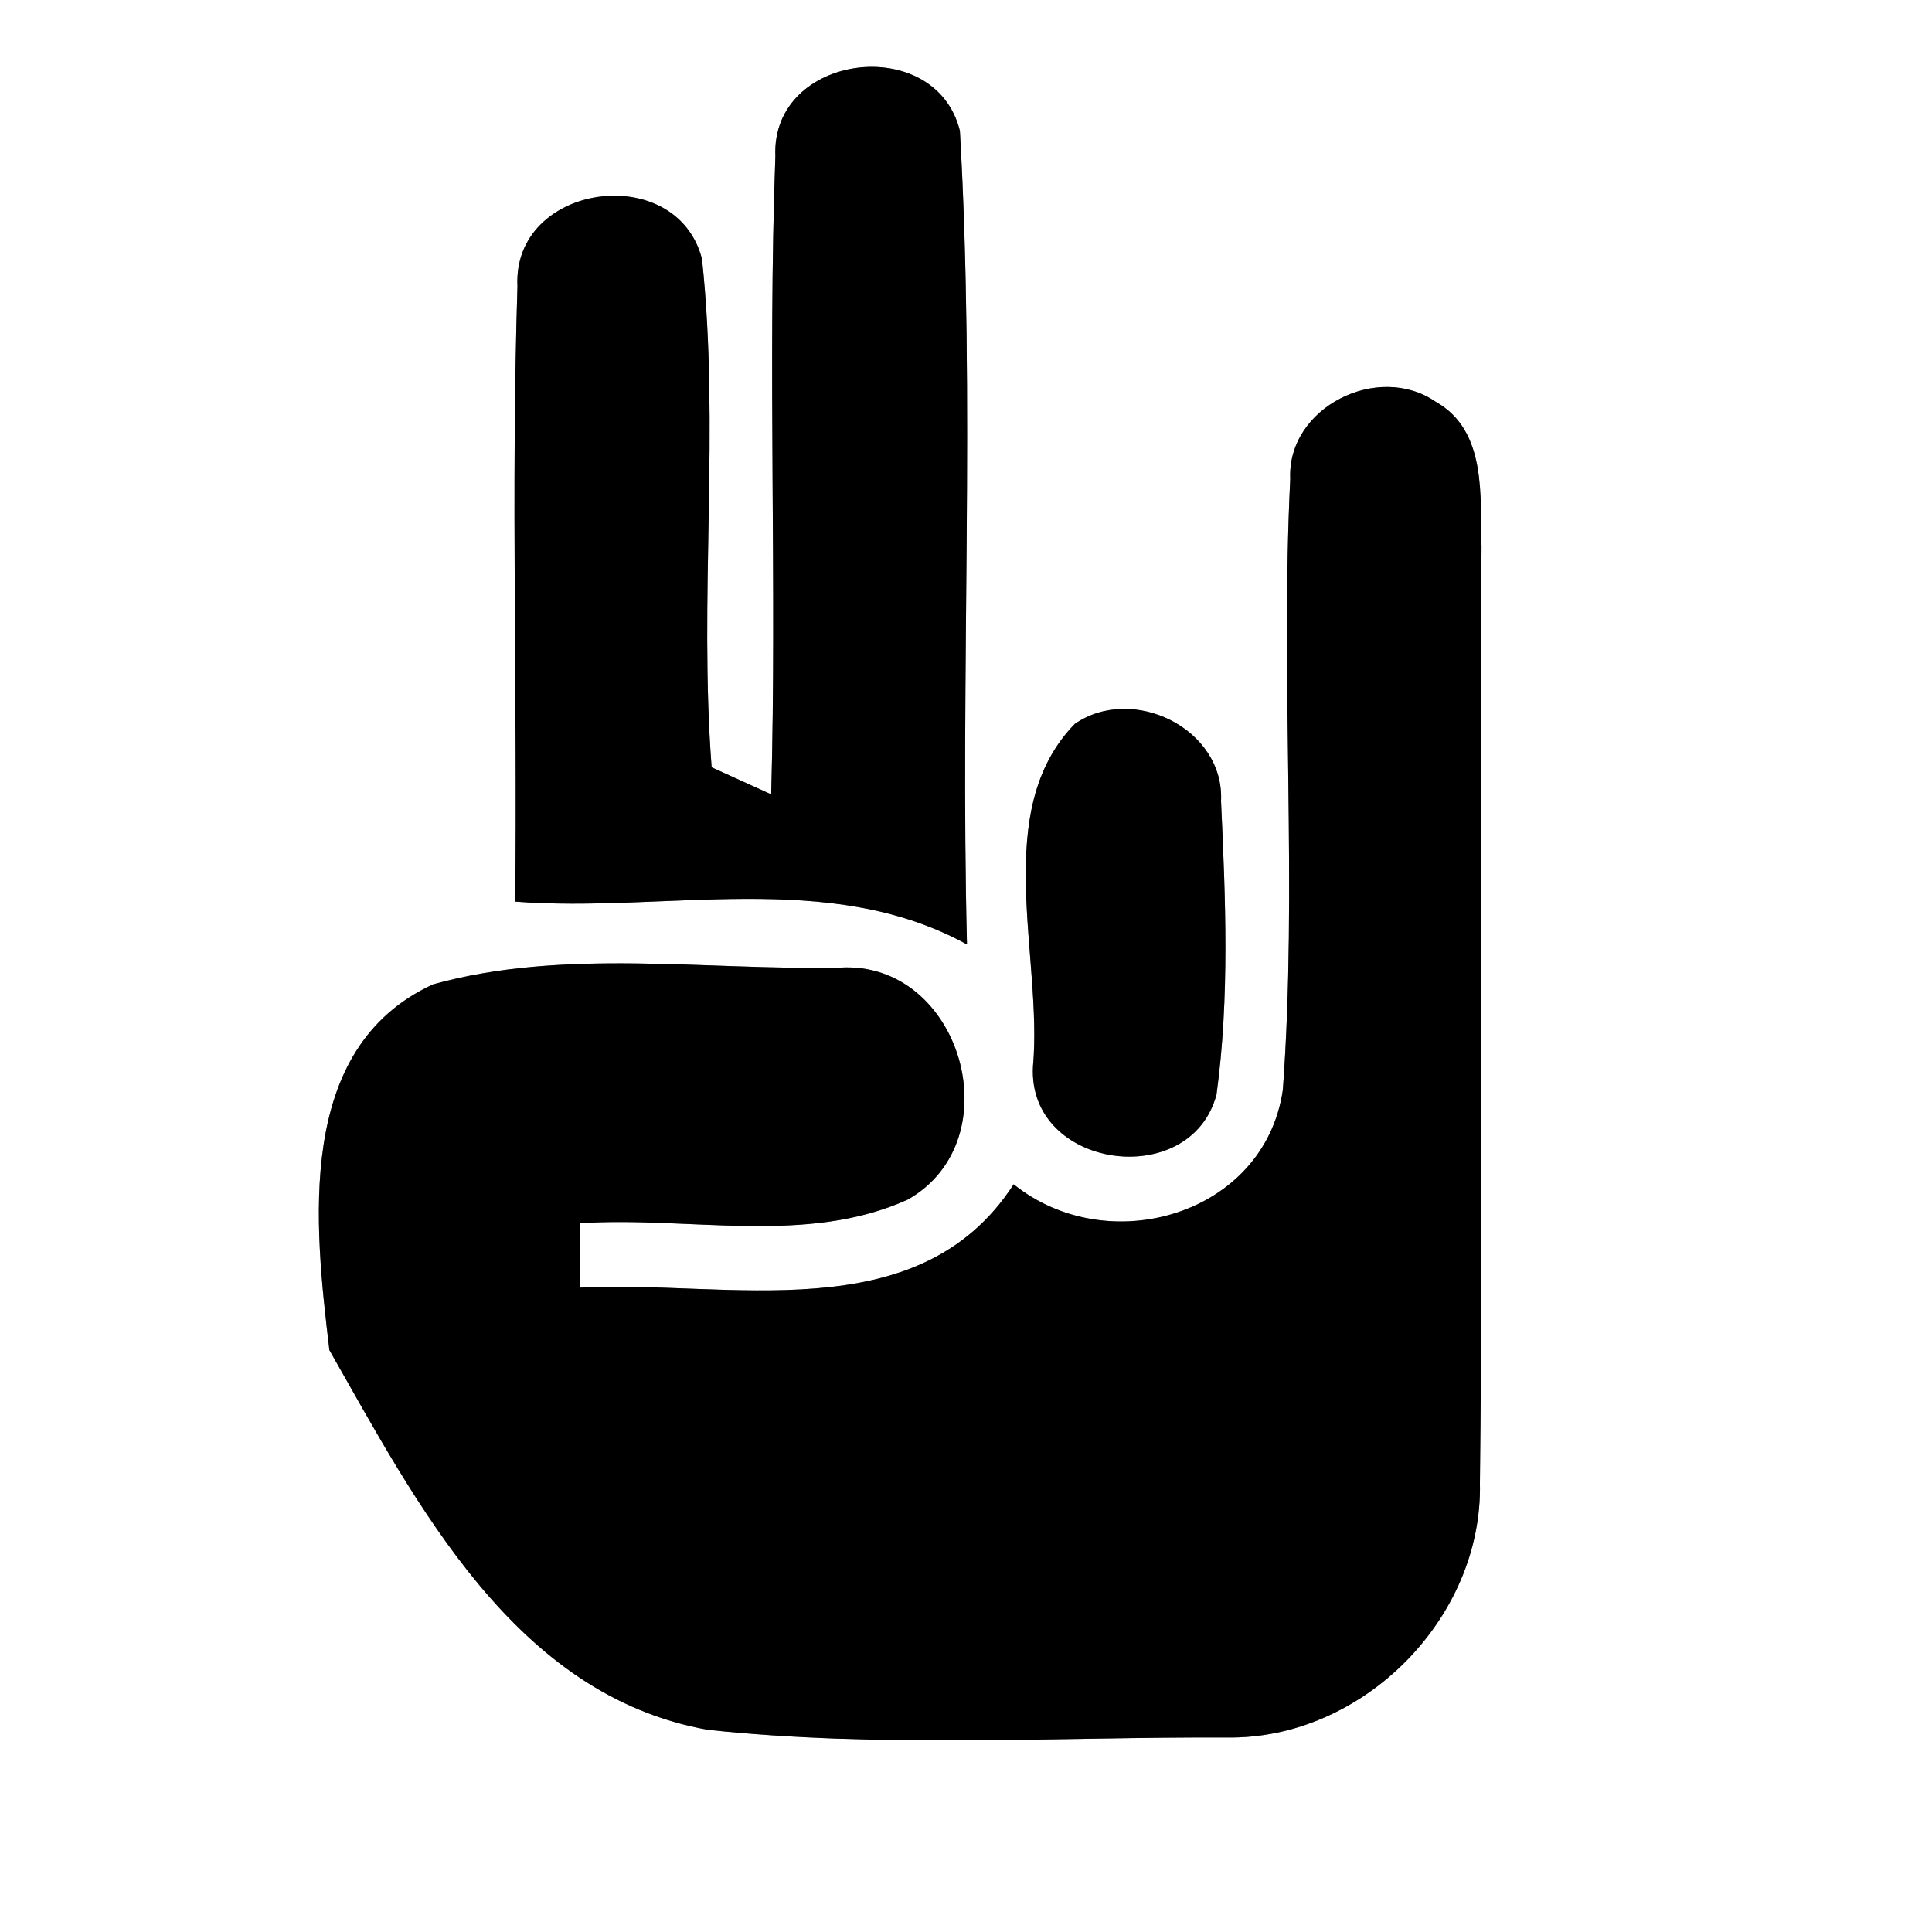 <?xml version="1.0" encoding="UTF-8" ?>
<!DOCTYPE svg PUBLIC "-//W3C//DTD SVG 1.1//EN" "http://www.w3.org/Graphics/SVG/1.1/DTD/svg11.dtd">
<svg width="60pt" height="60pt" viewBox="0 0 60 60" version="1.1" xmlns="http://www.w3.org/2000/svg">
<rect x="0" y="0" width="60" height="60" fill="#808080" stroke="none"/>
<g id="#ffffffff">
<path fill="#ffffff" opacity="1.00" d=" M 0.00 0.00 L 60.00 0.00 L 60.00 60.00 L 0.00 60.00 L 0.00 0.00 M 24.08 4.85 C 23.84 11.45 24.13 18.07 23.95 24.67 C 23.49 24.46 22.56 24.04 22.10 23.83 C 21.70 18.58 22.36 13.28 21.80 8.04 C 21.01 4.98 15.91 5.68 16.07 8.89 C 15.87 15.25 16.07 21.63 16.00 28.00 C 20.66 28.36 25.74 26.97 30.03 29.33 C 29.82 20.91 30.29 12.46 29.81 4.06 C 29.05 1.00 23.94 1.65 24.08 4.85 M 40.07 14.87 C 39.76 21.19 40.30 27.54 39.84 33.85 C 39.27 37.74 34.41 39.14 31.48 36.78 C 28.51 41.37 22.58 39.74 18.00 39.99 C 18.00 39.49 18.00 38.49 18.00 37.99 C 21.37 37.76 25.04 38.69 28.20 37.25 C 31.46 35.39 29.84 29.82 26.08 30.05 C 21.89 30.14 17.52 29.44 13.45 30.57 C 9.14 32.55 9.77 38.06 10.23 41.93 C 12.96 46.72 15.98 52.65 21.98 53.72 C 27.33 54.29 32.74 53.94 38.11 53.96 C 42.31 54.02 46.05 50.27 45.96 46.06 C 46.07 36.37 45.95 26.68 46.01 16.99 C 45.96 15.43 46.19 13.38 44.59 12.48 C 42.80 11.24 39.97 12.65 40.07 14.87 M 33.38 22.48 C 30.75 25.18 32.39 29.70 32.08 33.12 C 31.91 36.31 36.98 37.01 37.78 33.99 C 38.19 30.98 38.06 27.91 37.92 24.88 C 38.03 22.63 35.18 21.24 33.38 22.48 Z" />
</g>
<g id="#000000ff">
<path fill="#000000" opacity="1.00" d=" M 24.08 4.85 C 23.94 1.65 29.05 1.00 29.81 4.06 C 30.29 12.46 29.82 20.91 30.03 29.33 C 25.74 26.97 20.66 28.36 16.00 28.00 C 16.07 21.63 15.87 15.25 16.07 8.89 C 15.91 5.68 21.01 4.98 21.80 8.04 C 22.36 13.28 21.70 18.58 22.10 23.83 C 22.56 24.04 23.49 24.46 23.95 24.67 C 24.13 18.07 23.84 11.45 24.08 4.85 Z" />
<path fill="#000000" opacity="1.00" d=" M 40.07 14.87 C 39.97 12.65 42.80 11.24 44.59 12.48 C 46.19 13.38 45.96 15.43 46.01 16.99 C 45.95 26.68 46.07 36.37 45.96 46.06 C 46.05 50.27 42.31 54.02 38.11 53.96 C 32.74 53.94 27.33 54.29 21.98 53.72 C 15.98 52.65 12.96 46.72 10.23 41.93 C 9.77 38.06 9.14 32.55 13.45 30.57 C 17.52 29.44 21.89 30.14 26.08 30.05 C 29.84 29.82 31.46 35.39 28.20 37.25 C 25.04 38.69 21.37 37.76 18.00 37.99 C 18.00 38.49 18.00 39.49 18.00 39.99 C 22.58 39.74 28.51 41.37 31.48 36.78 C 34.41 39.14 39.27 37.74 39.84 33.85 C 40.30 27.54 39.76 21.19 40.07 14.87 Z" />
<path fill="#000000" opacity="1.00" d=" M 33.38 22.48 C 35.18 21.24 38.03 22.63 37.92 24.88 C 38.06 27.91 38.19 30.98 37.78 33.99 C 36.98 37.01 31.91 36.31 32.08 33.12 C 32.39 29.70 30.75 25.18 33.38 22.48 Z" />
</g>
</svg>

